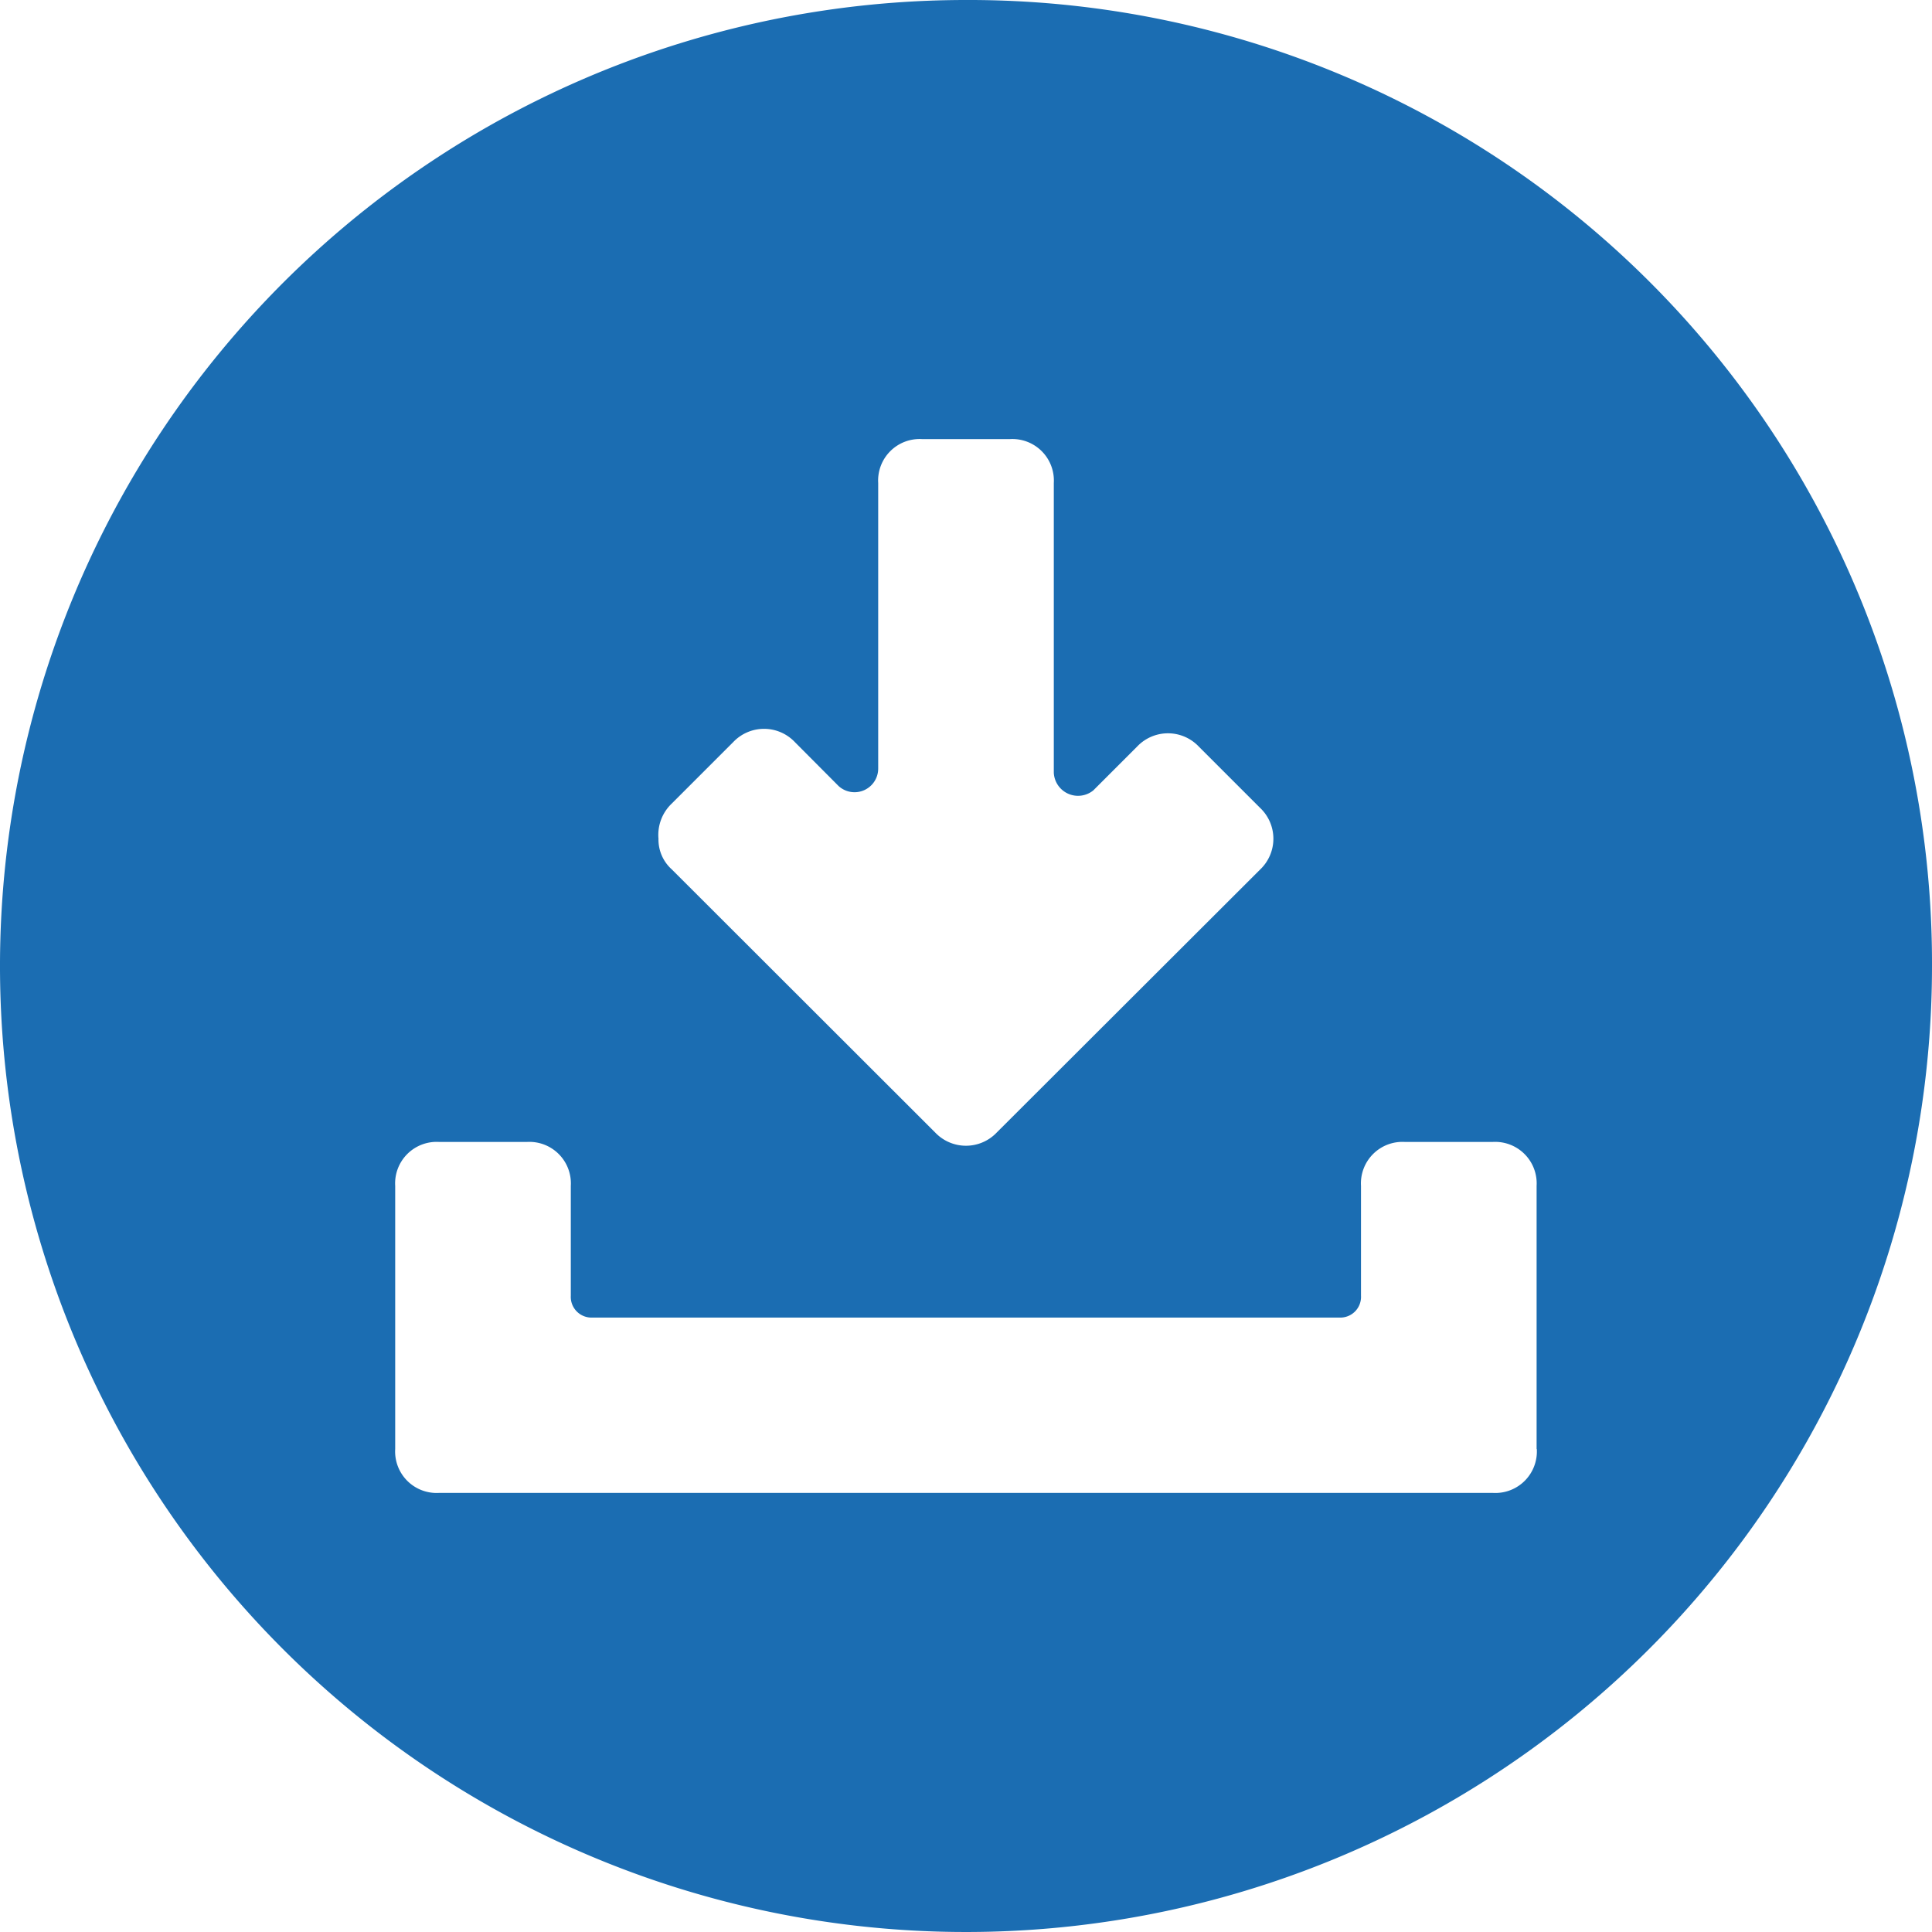<svg xmlns="http://www.w3.org/2000/svg" width="29" height="29" viewBox="0 0 29 29">
  <defs>
    <style>
      .cls-1 {
        fill: #1b6db2;
        fill-rule: evenodd;
      }
    </style>
  </defs>
  <path id="Forma_1" data-name="Forma 1" class="cls-1" d="M14.5,0A14.5,14.5,0,1,0,29,14.5,14.458,14.458,0,0,0,14.5,0ZM10.084,12.061l0.923-.923a0.637,0.637,0,0,1,.923,0L12.589,11.8a0.355,0.355,0,0,0,.593-0.264V7.25a0.623,0.623,0,0,1,.659-0.659h1.318a0.623,0.623,0,0,1,.659.659V11.6a0.364,0.364,0,0,0,.593.264l0.659-.659a0.637,0.637,0,0,1,.923,0l0.923,0.923a0.637,0.637,0,0,1,0,.923L14.961,17a0.637,0.637,0,0,1-.923,0L10.084,13.05a0.6,0.6,0,0,1-.2-0.461A0.649,0.649,0,0,1,10.084,12.061ZM23.068,21.75a0.623,0.623,0,0,1-.659.659H6.591a0.623,0.623,0,0,1-.659-0.659V17.8a0.623,0.623,0,0,1,.659-0.659H7.909a0.623,0.623,0,0,1,.659.659v1.648a0.311,0.311,0,0,0,.33.329H20.1a0.311,0.311,0,0,0,.329-0.329V17.8a0.623,0.623,0,0,1,.659-0.659h1.318a0.623,0.623,0,0,1,.659.659V21.75Z"/>
</svg>
